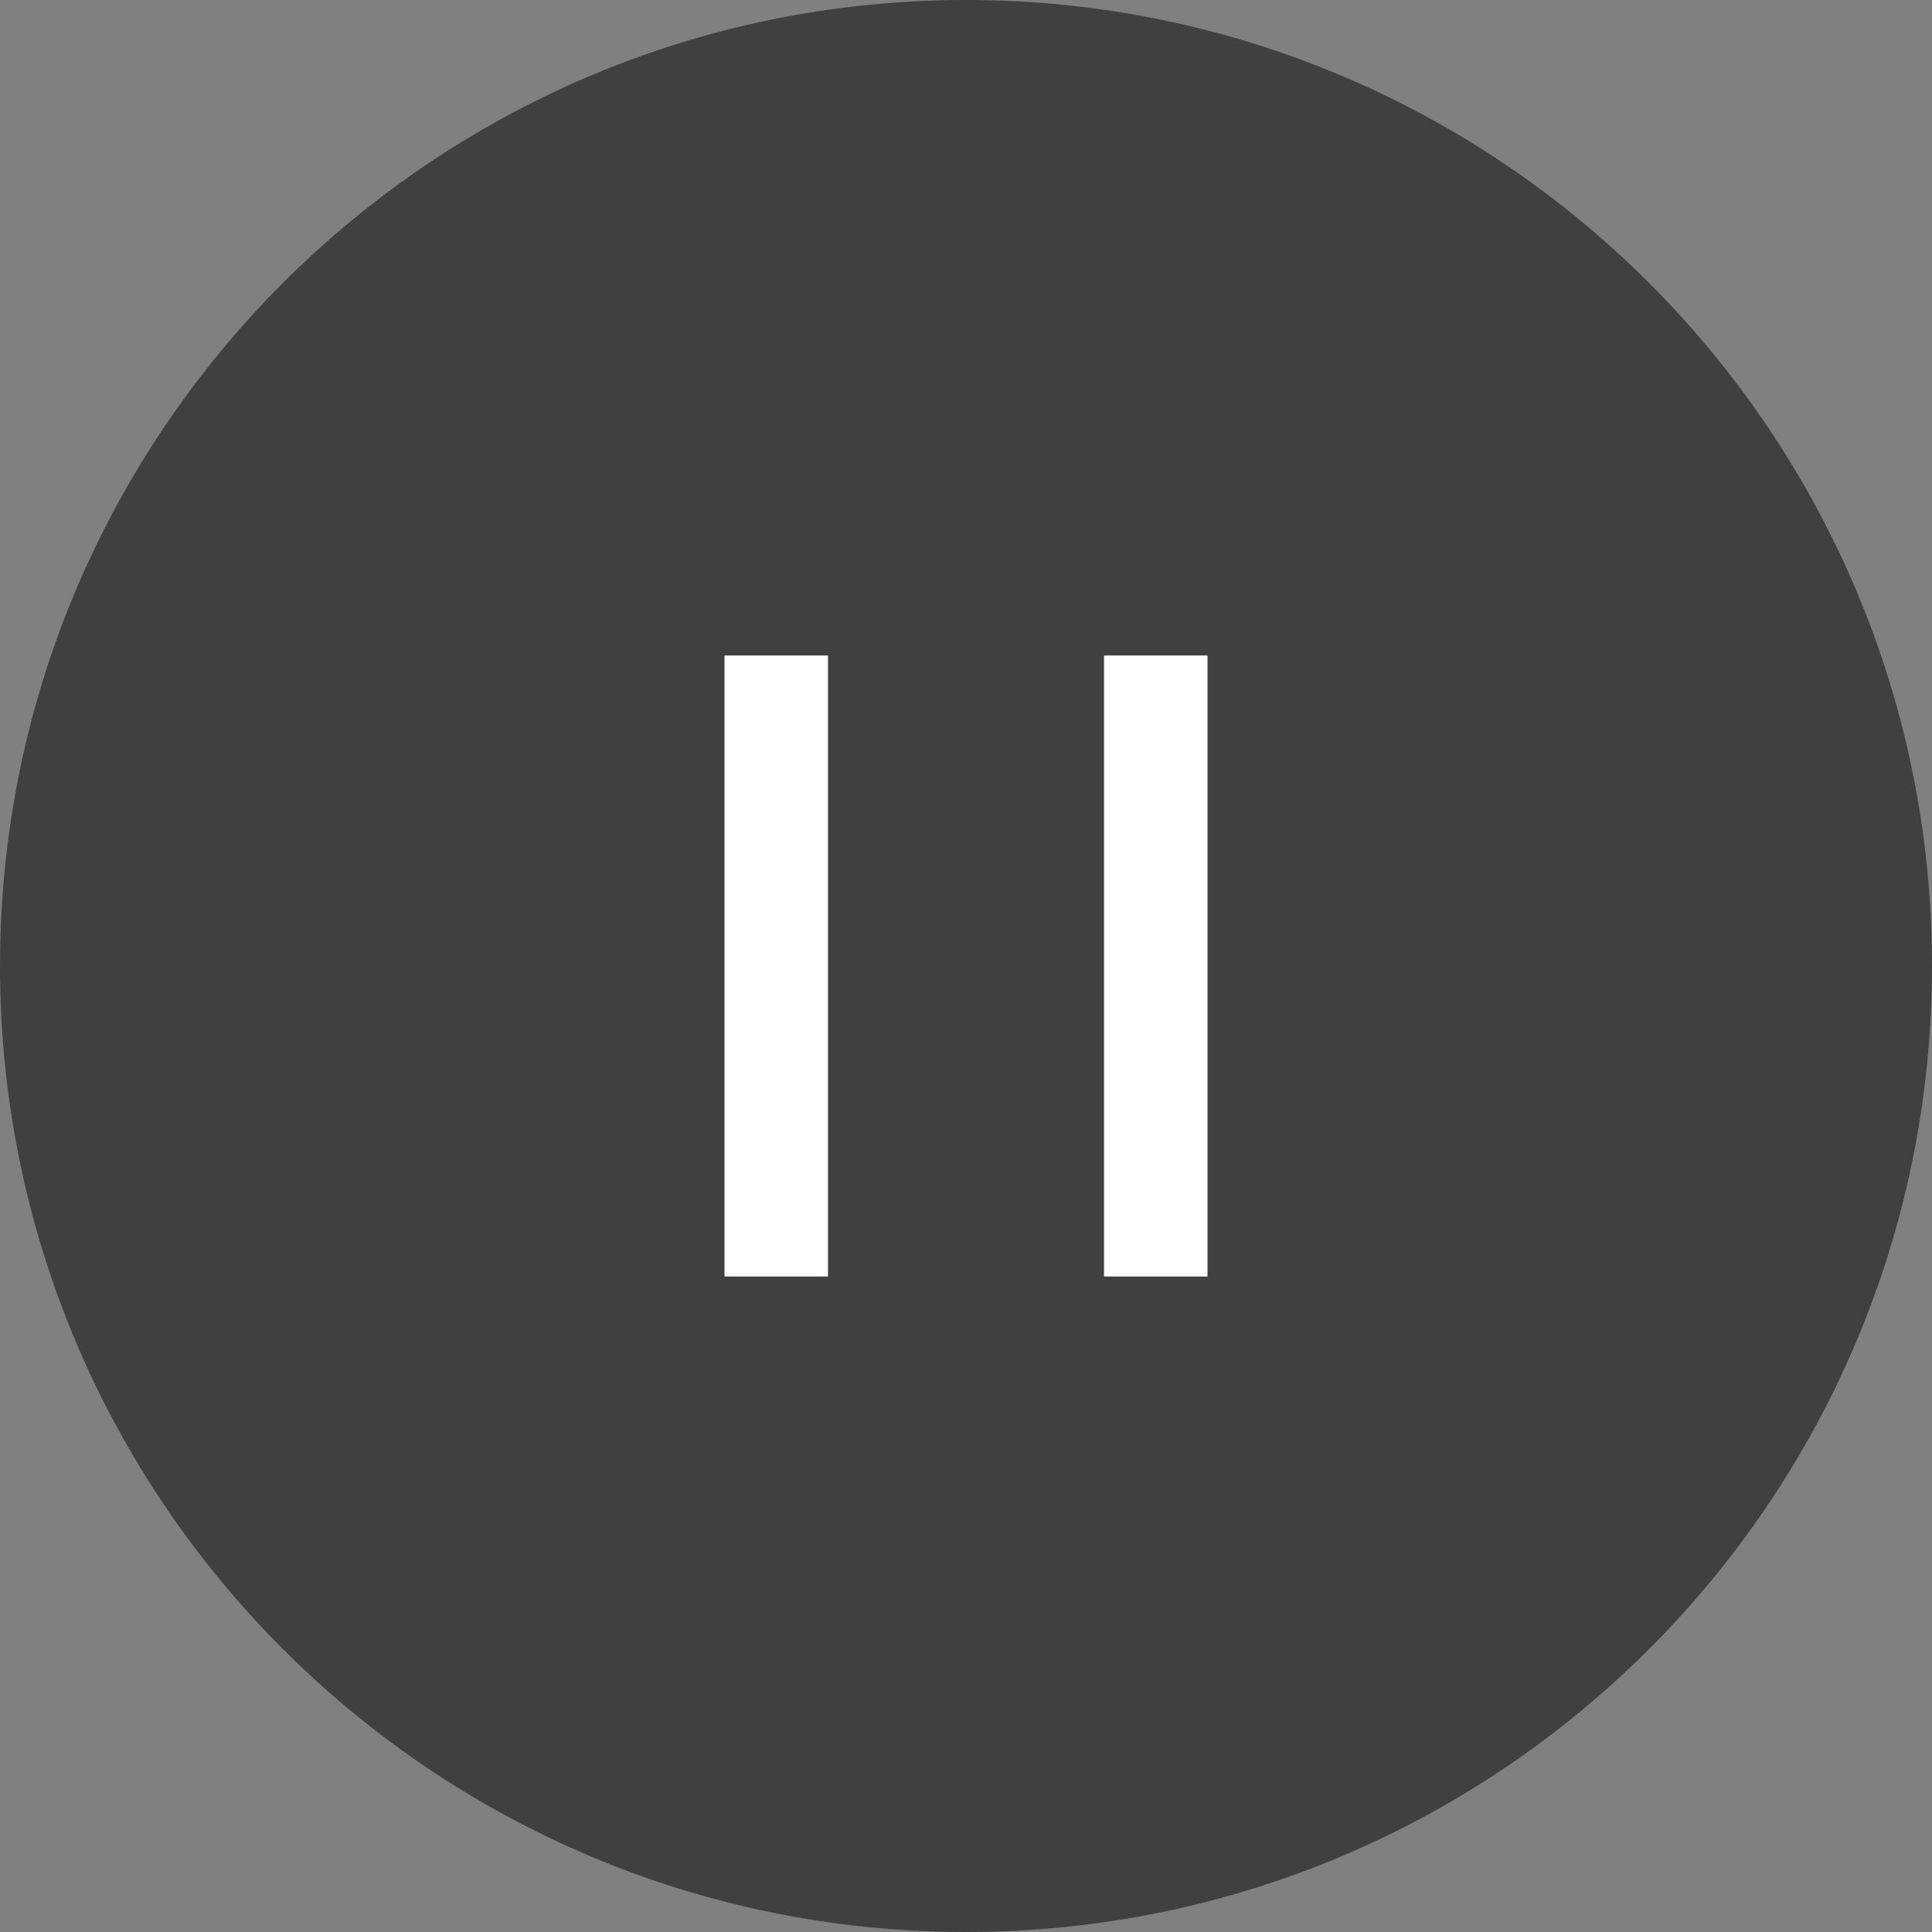 <svg xmlns="http://www.w3.org/2000/svg" width="56" height="56"><rect width="100%" height="100%" fill="#808080" stroke="none"/><path fill-rule="evenodd" opacity=".502" d="M28 0c15.464 0 28 12.536 28 28S43.464 56 28 56 0 43.464 0 28 12.536 0 28 0z"/><path fill-rule="evenodd" fill="#FFF" d="M32 37V19h3v18h-3zM21 19h3v18h-3V19z"/></svg>